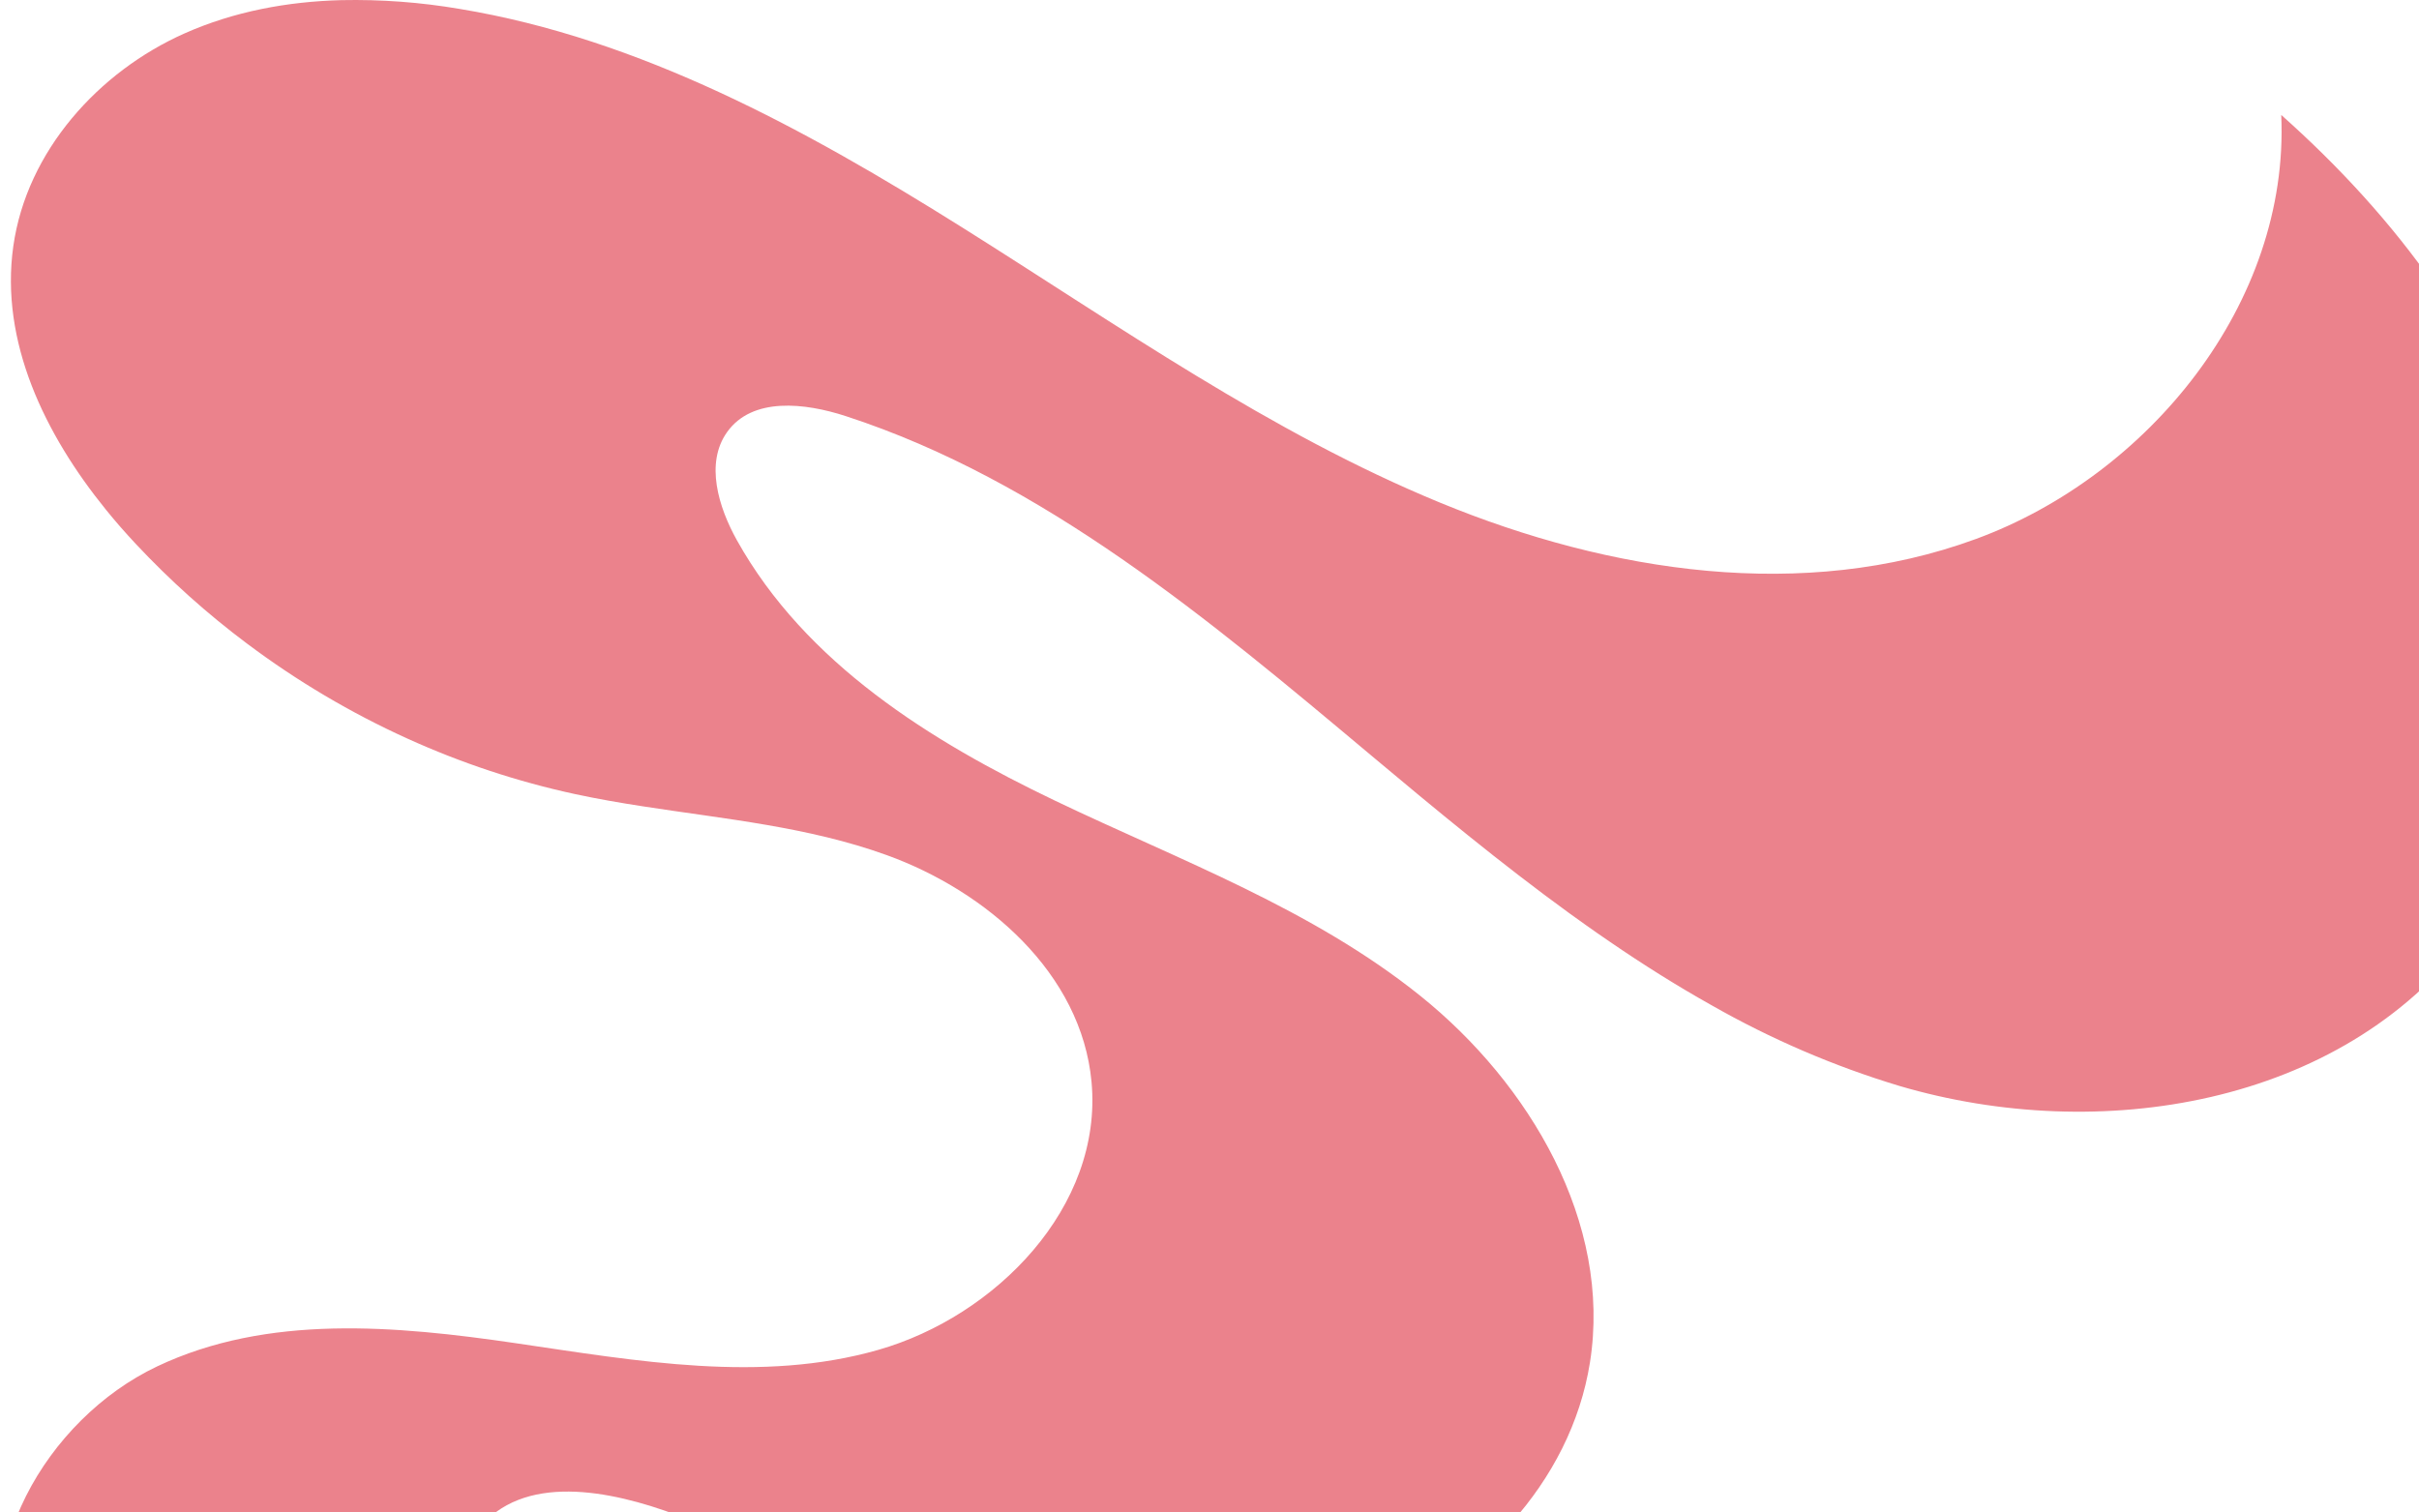 <svg width="870" height="544" viewBox="0 0 870 544" fill="none" xmlns="http://www.w3.org/2000/svg">
<path d="M887.802 337.176C841.794 397.902 754.98 411.808 683.148 390.658C659.644 383.568 636.97 373.826 615.535 361.606C603.085 354.628 590.933 346.973 579.028 338.816C576.099 336.818 573.171 334.789 570.272 332.719C568.296 331.325 566.327 329.915 564.364 328.487C539.781 310.636 516.162 291.053 492.939 271.583C434.967 222.98 375.406 172.88 304.18 149.69C289.506 144.915 270.522 142.681 261.448 155.511C253.575 166.65 258.38 182.421 265.042 194.369C289.754 238.627 334.61 266.572 379.507 288.061C424.403 309.55 471.96 326.96 510.989 358.378C550.017 389.797 579.813 439.733 571.83 490.139C564.95 533.578 530.588 568.87 490.635 584.251C450.684 599.622 406.125 597.481 364.594 587.5C323.064 577.509 283.638 560.078 243.557 545.055C219.391 535.986 187.799 529.715 171.764 550.466C158.222 567.999 166.006 595.657 182.497 610.249C198.988 624.841 221.307 629.729 242.604 634.115C308.727 647.744 374.85 661.37 440.974 674.992C461.257 679.163 499.69 694.636 499.69 694.636C499.69 694.636 531.62 725.122 531.114 746.467C530.607 767.505 516.396 782.884 497.397 795.409C477.379 808.606 458.011 806.148 437.648 805.144C361.338 801.373 142.565 676.242 90.093 660.246C56.376 649.978 19.512 634.894 5.294 601.713C-12.408 560.406 16.722 510.429 56.486 491.564C96.239 472.688 142.327 476.869 185.654 483.222C228.982 489.576 273.739 497.661 315.915 485.59C358.091 473.518 396.733 434.168 392.573 389.203C388.948 350.078 354.805 320.596 318.874 307.603C290.747 297.427 260.822 294.66 231.276 290.08C223.075 288.819 214.903 287.405 206.812 285.663C186.089 281.182 165.875 274.485 146.497 265.681C126.162 256.461 106.843 245.018 88.872 231.547C74.539 220.818 61.144 208.813 48.841 195.67C46.964 193.662 45.108 191.609 43.271 189.512C41.524 187.503 39.796 185.454 38.108 183.363C16.146 156.279 -0.077 122.924 4.788 88.555C9.643 54.277 35.527 25.738 66.345 12.027C84.156 4.106 103.368 0.56 122.817 0.048C137.039 -0.246 151.257 0.811 165.291 3.204C230.233 13.923 289.744 46.489 345.949 81.75C402.143 117.012 456.909 155.716 517.998 180.853C579.088 206 648.627 216.647 710.6 193.908C772.573 171.179 823.486 109.162 820.458 41.355C861.561 77.887 896.49 123.806 911.958 177.461C927.427 231.116 921.211 293.072 887.802 337.176Z" fill="#EB828C"/>
</svg>
